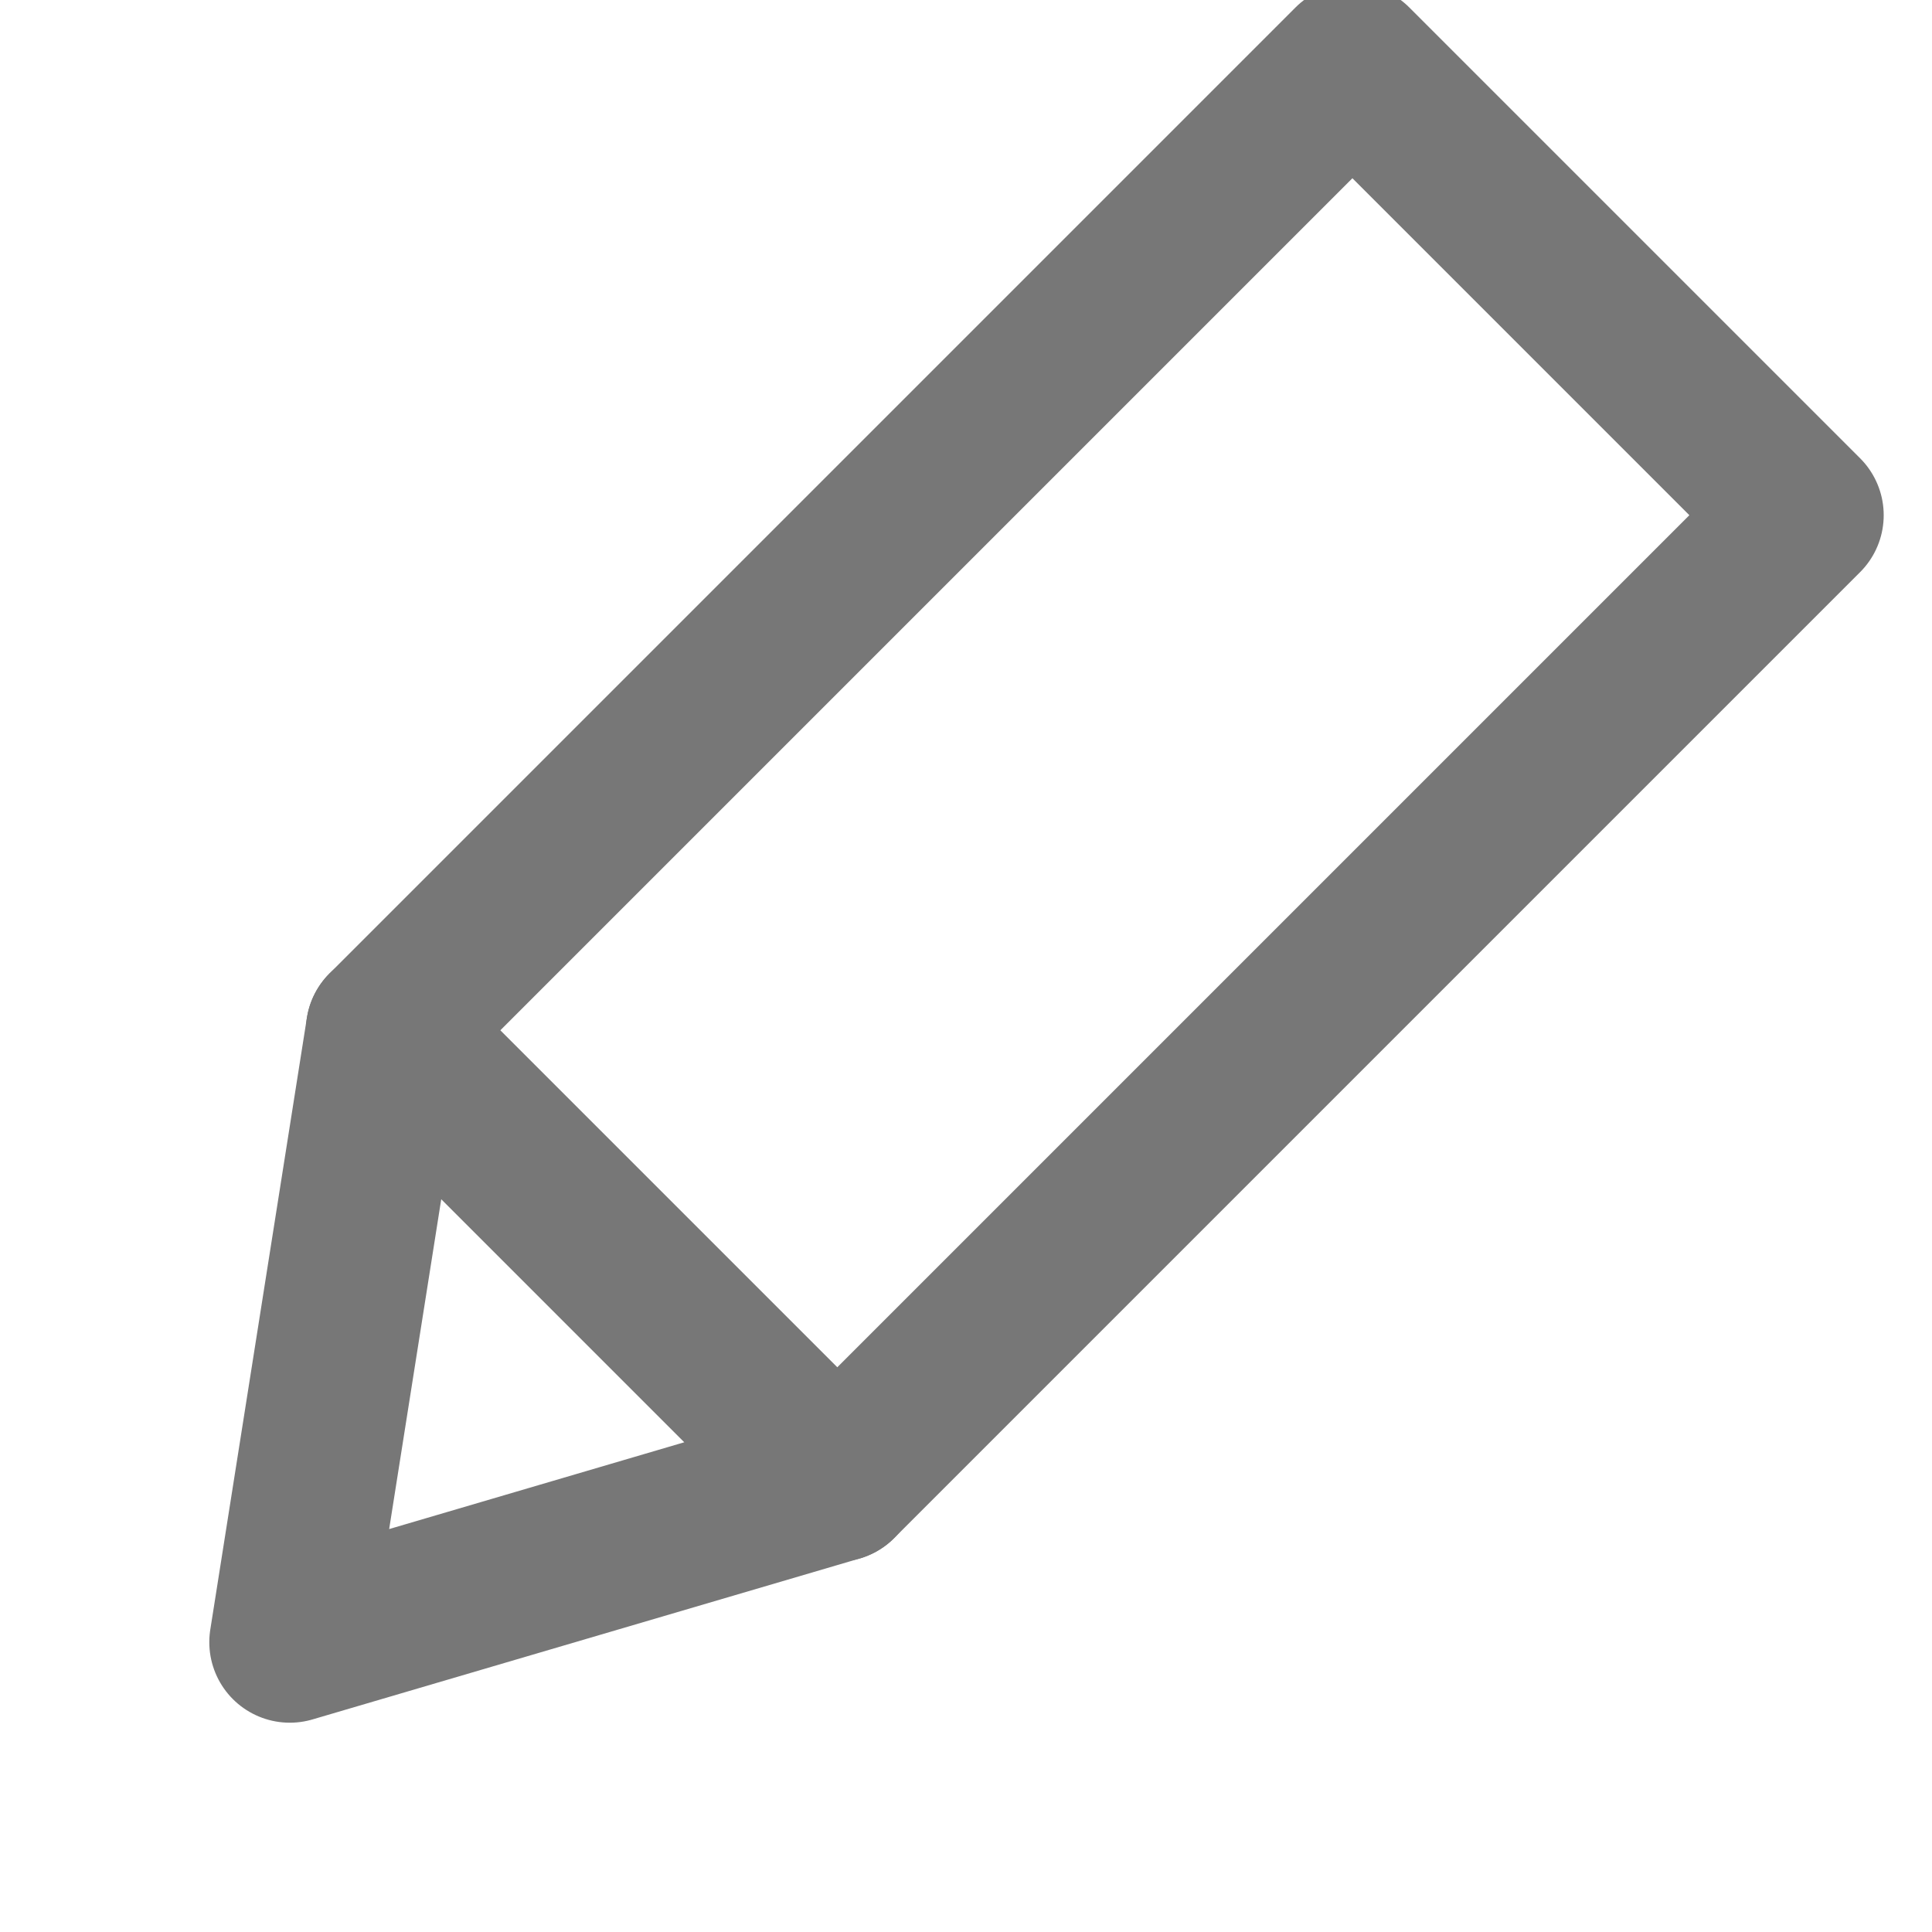 <svg width="30" height="30" xmlns="http://www.w3.org/2000/svg"
    stroke="#777777" stroke-width="2.5" stroke-linecap="round" stroke-linejoin="round"
    fill="none" color="#2329D6">
    <path d="M 21 1 L 28 8 L 13 23 L 6 16 L 21 1" />
    <path d="M 13 23 L 4.5 25.5 L 6 16 L 13 23" />
</svg>